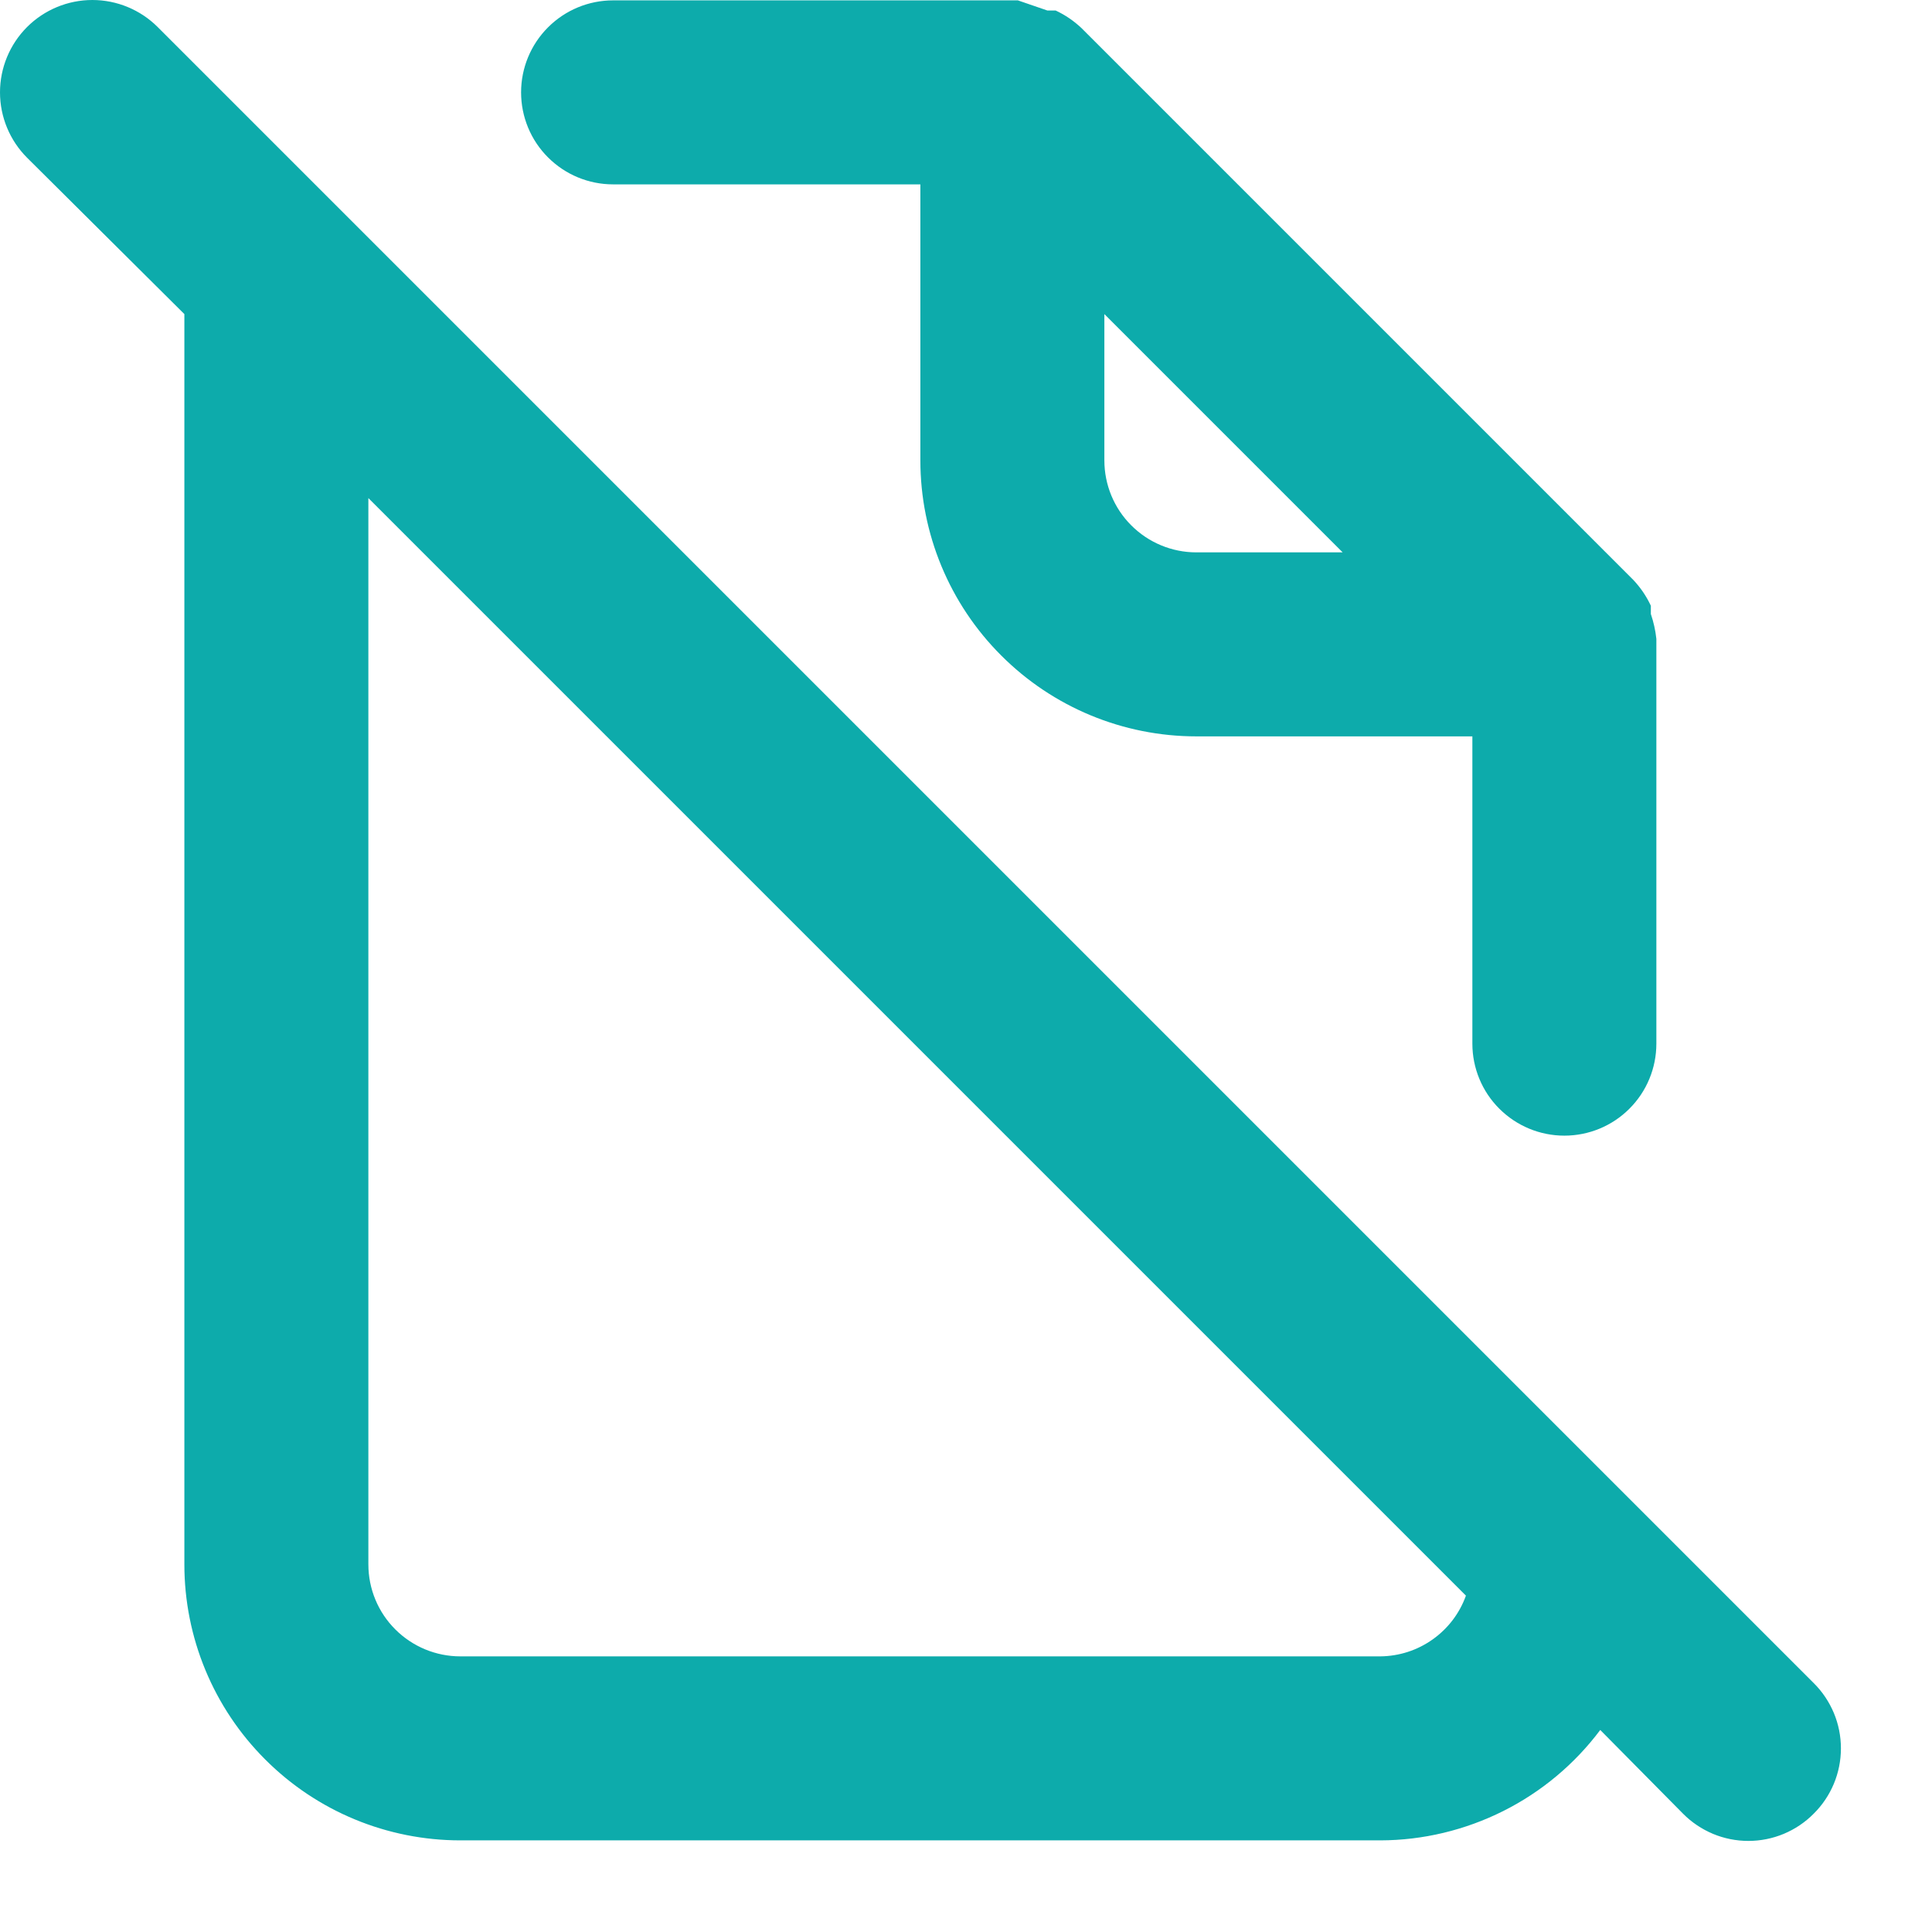 <svg width="21" height="21" viewBox="0 0 21 21" fill="none" xmlns="http://www.w3.org/2000/svg">
<path d="M19.714 18.294L1.714 0.294C1.526 0.106 1.27 -1.9841e-09 1.004 0C0.738 1.9841e-09 0.482 0.106 0.294 0.294C0.106 0.482 1.9841e-09 0.738 0 1.004C-1.9841e-09 1.27 0.106 1.526 0.294 1.714L2.004 3.414V17.004C2.004 17.8 2.32 18.563 2.883 19.125C3.445 19.688 4.208 20.004 5.004 20.004H15.004C15.468 20.003 15.925 19.893 16.34 19.685C16.755 19.477 17.116 19.175 17.394 18.804L18.294 19.714C18.387 19.808 18.498 19.882 18.619 19.933C18.741 19.984 18.872 20.01 19.004 20.01C19.136 20.01 19.267 19.984 19.389 19.933C19.511 19.882 19.621 19.808 19.714 19.714C19.808 19.621 19.882 19.511 19.933 19.389C19.984 19.267 20.01 19.136 20.01 19.004C20.01 18.872 19.984 18.741 19.933 18.619C19.882 18.498 19.808 18.387 19.714 18.294ZM15.004 18.004H5.004C4.739 18.004 4.485 17.899 4.297 17.711C4.109 17.524 4.004 17.269 4.004 17.004V5.414L15.934 17.344C15.865 17.536 15.739 17.702 15.572 17.82C15.406 17.938 15.208 18.002 15.004 18.004ZM6.664 2.004H10.004V5.004C10.004 5.8 10.32 6.563 10.883 7.125C11.445 7.688 12.208 8.004 13.004 8.004H16.004V11.344C16.004 11.609 16.109 11.864 16.297 12.051C16.485 12.239 16.739 12.344 17.004 12.344C17.269 12.344 17.524 12.239 17.711 12.051C17.899 11.864 18.004 11.609 18.004 11.344V7.004C18.004 7.004 18.004 7.004 18.004 6.944C17.994 6.852 17.974 6.762 17.944 6.674V6.584C17.896 6.481 17.832 6.387 17.754 6.304L11.754 0.304C11.671 0.226 11.577 0.162 11.474 0.114H11.384L11.064 0.004H6.664C6.399 0.004 6.145 0.109 5.957 0.297C5.769 0.485 5.664 0.739 5.664 1.004C5.664 1.269 5.769 1.524 5.957 1.711C6.145 1.899 6.399 2.004 6.664 2.004ZM12.004 3.414L14.594 6.004H13.004C12.739 6.004 12.485 5.899 12.297 5.711C12.109 5.524 12.004 5.269 12.004 5.004V3.414Z" fill="#0DABAB"/>
</svg>
